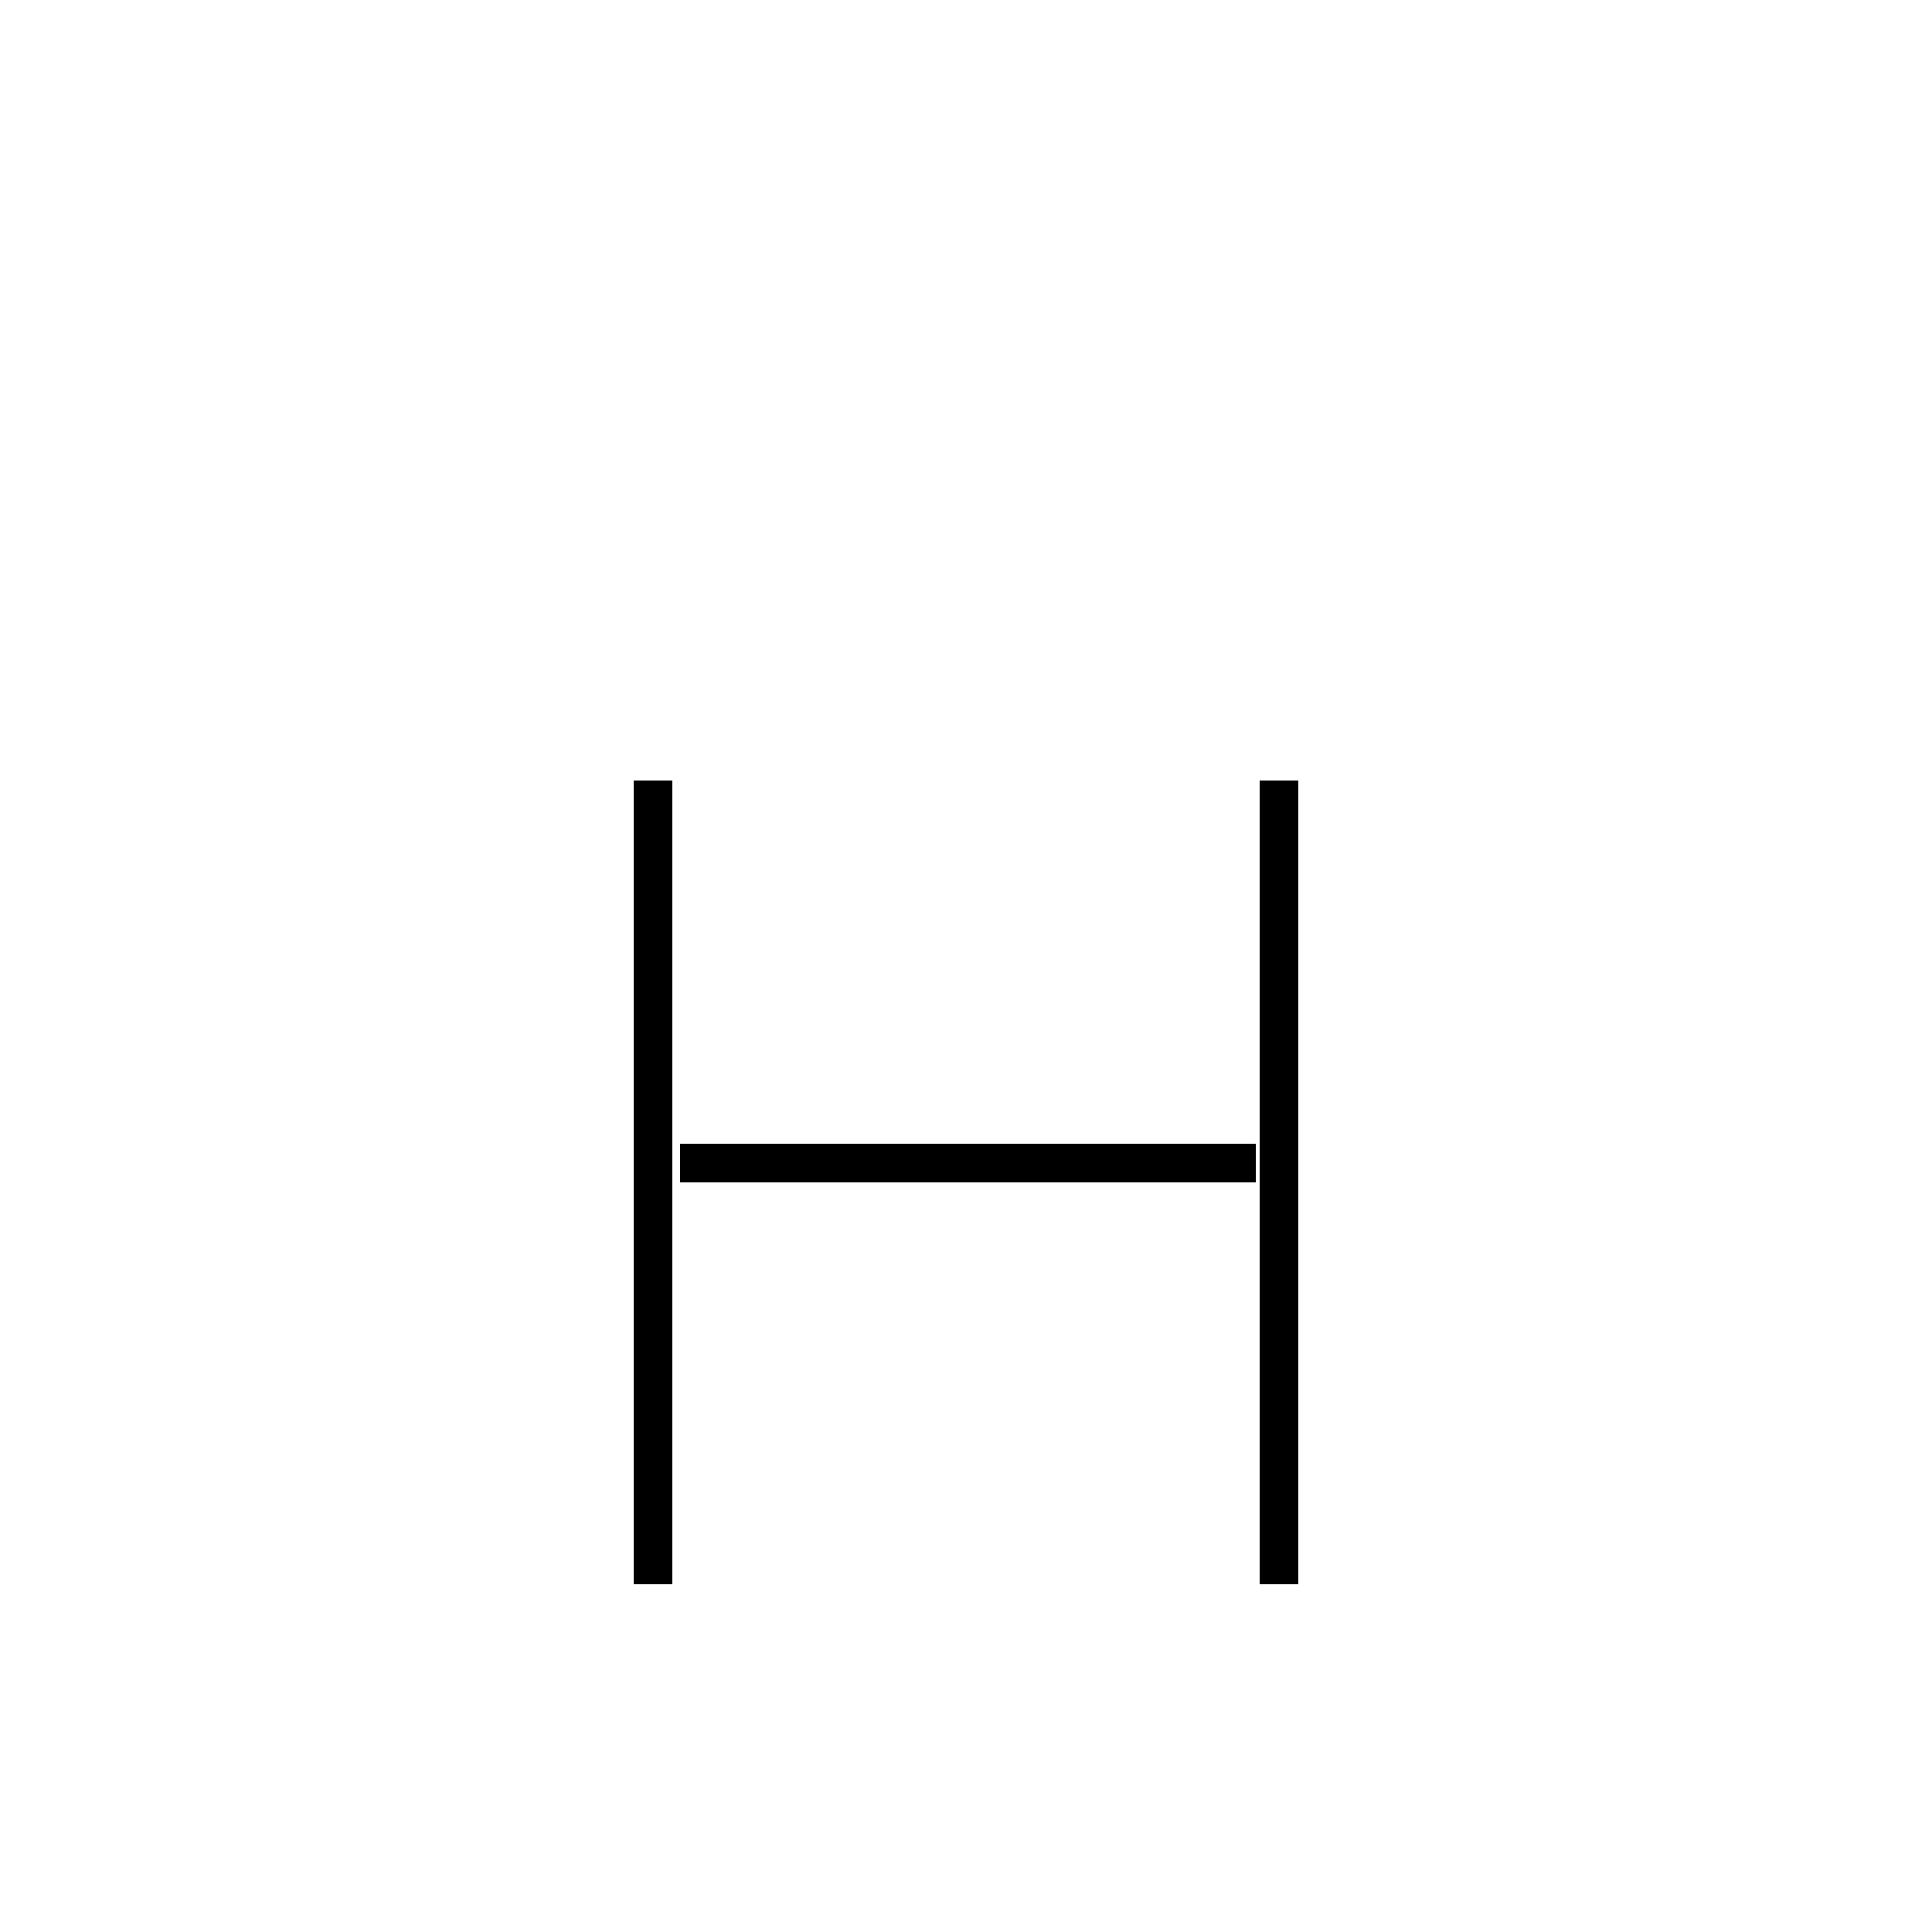 <?xml version='1.0' encoding='utf8'?>
<svg viewBox="0.0 -6.0 50.0 50.0" version="1.1" xmlns="http://www.w3.org/2000/svg">
<rect x="0.0" y="-6.0" width="50.0" height="50.0" fill="#808080" stroke="none"/>
<rect x="-1000" y="-1000" width="2000" height="2000" stroke="white" fill="white"/>
<g style="fill:white;stroke:#000000;  stroke-width:1">
<path d="M 16.9 -23.8 L 16.9 -3.0 M 33.1 -23.8 L 33.1 -3.0 M 17.6 -13.9 L 32.5 -13.9" transform="translate(0.0, 38.0)" />
</g>
</svg>